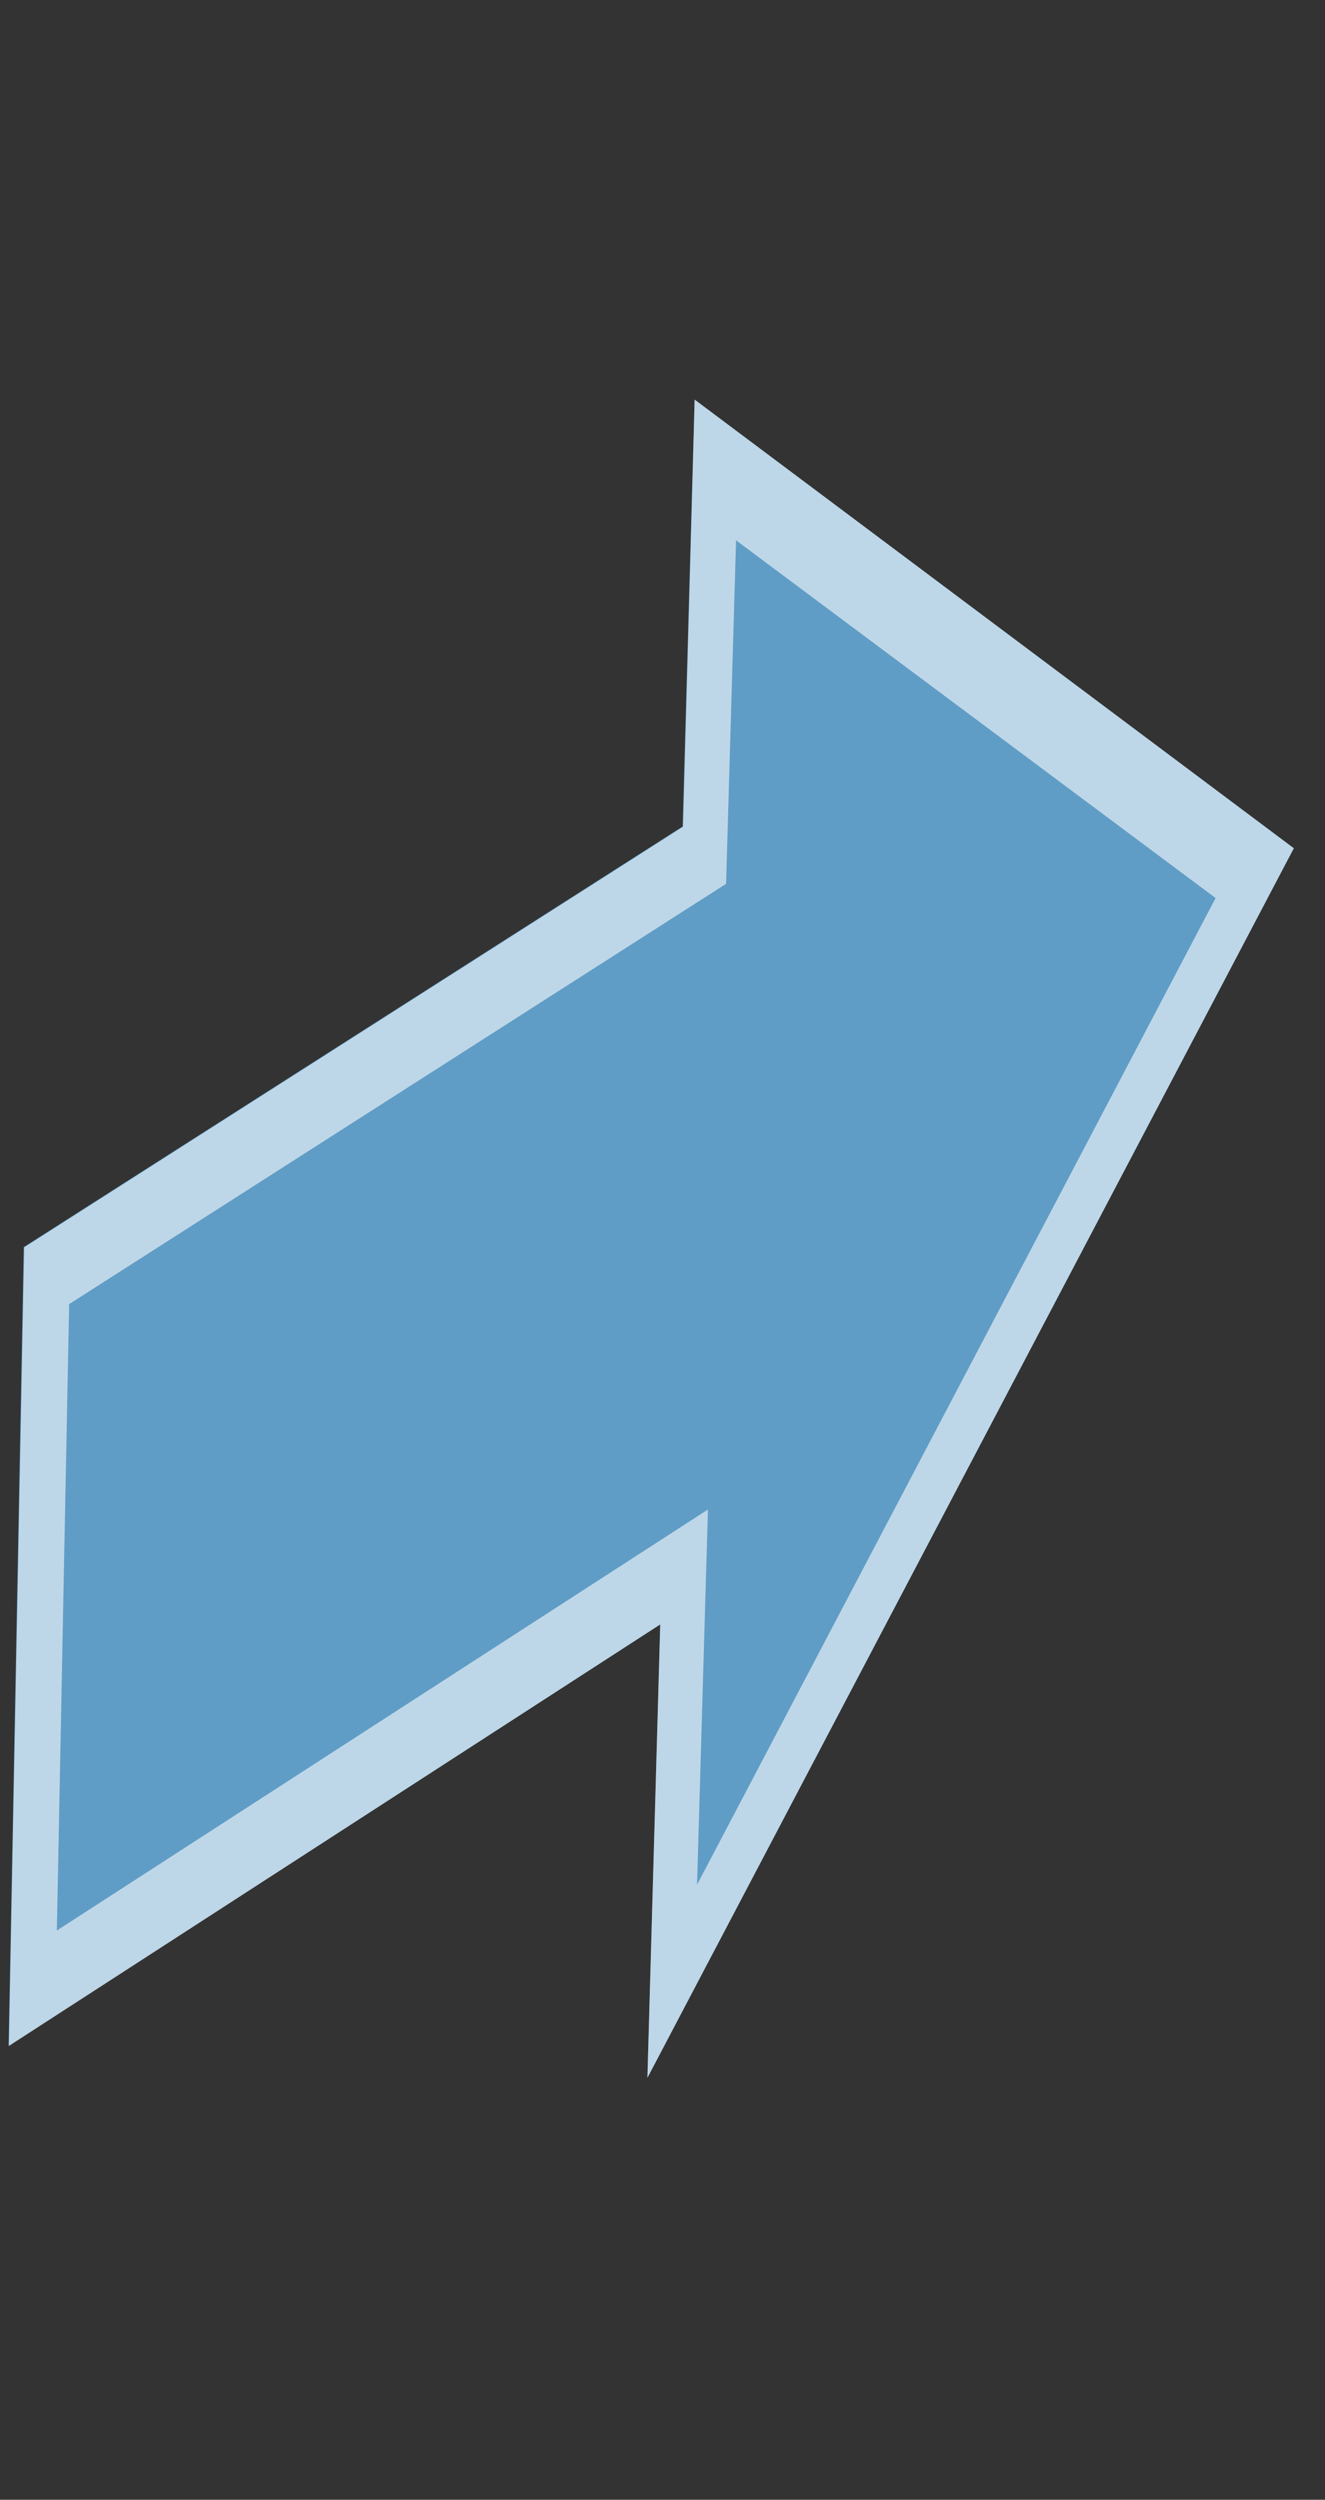 <svg id="Arrow_2" data-name="Arrow 2" xmlns="http://www.w3.org/2000/svg" width="17.249" height="32.529" viewBox="0 0 17.249 32.529">
  <rect x="0" y="0" width="17.249" height="32.529" fill="#333333" stroke="none"/>
  <path id="Path_9" data-name="Path 9" d="M.309,16.228l8.577-5.473L9.043,5.2l7.8,5.838-8.415,16,.167-5.9L.112,26.622Z" transform="translate(0 0)" fill="rgba(114,199,255,0.72)"/>
  <path id="Path_10" data-name="Path 10" d="M.736,25.124l8.48-5.481-.142,4.883,6.751-12.84L9.582,7.031l-.13,4.47L.9,16.97l-.16,8.154m-.624,1.5.2-10.393,8.577-5.473L9.043,5.2l7.8,5.838-8.415,16,.167-5.9Z" transform="translate(0 0)" fill="rgba(255,255,255,0.59)"/>
</svg>
